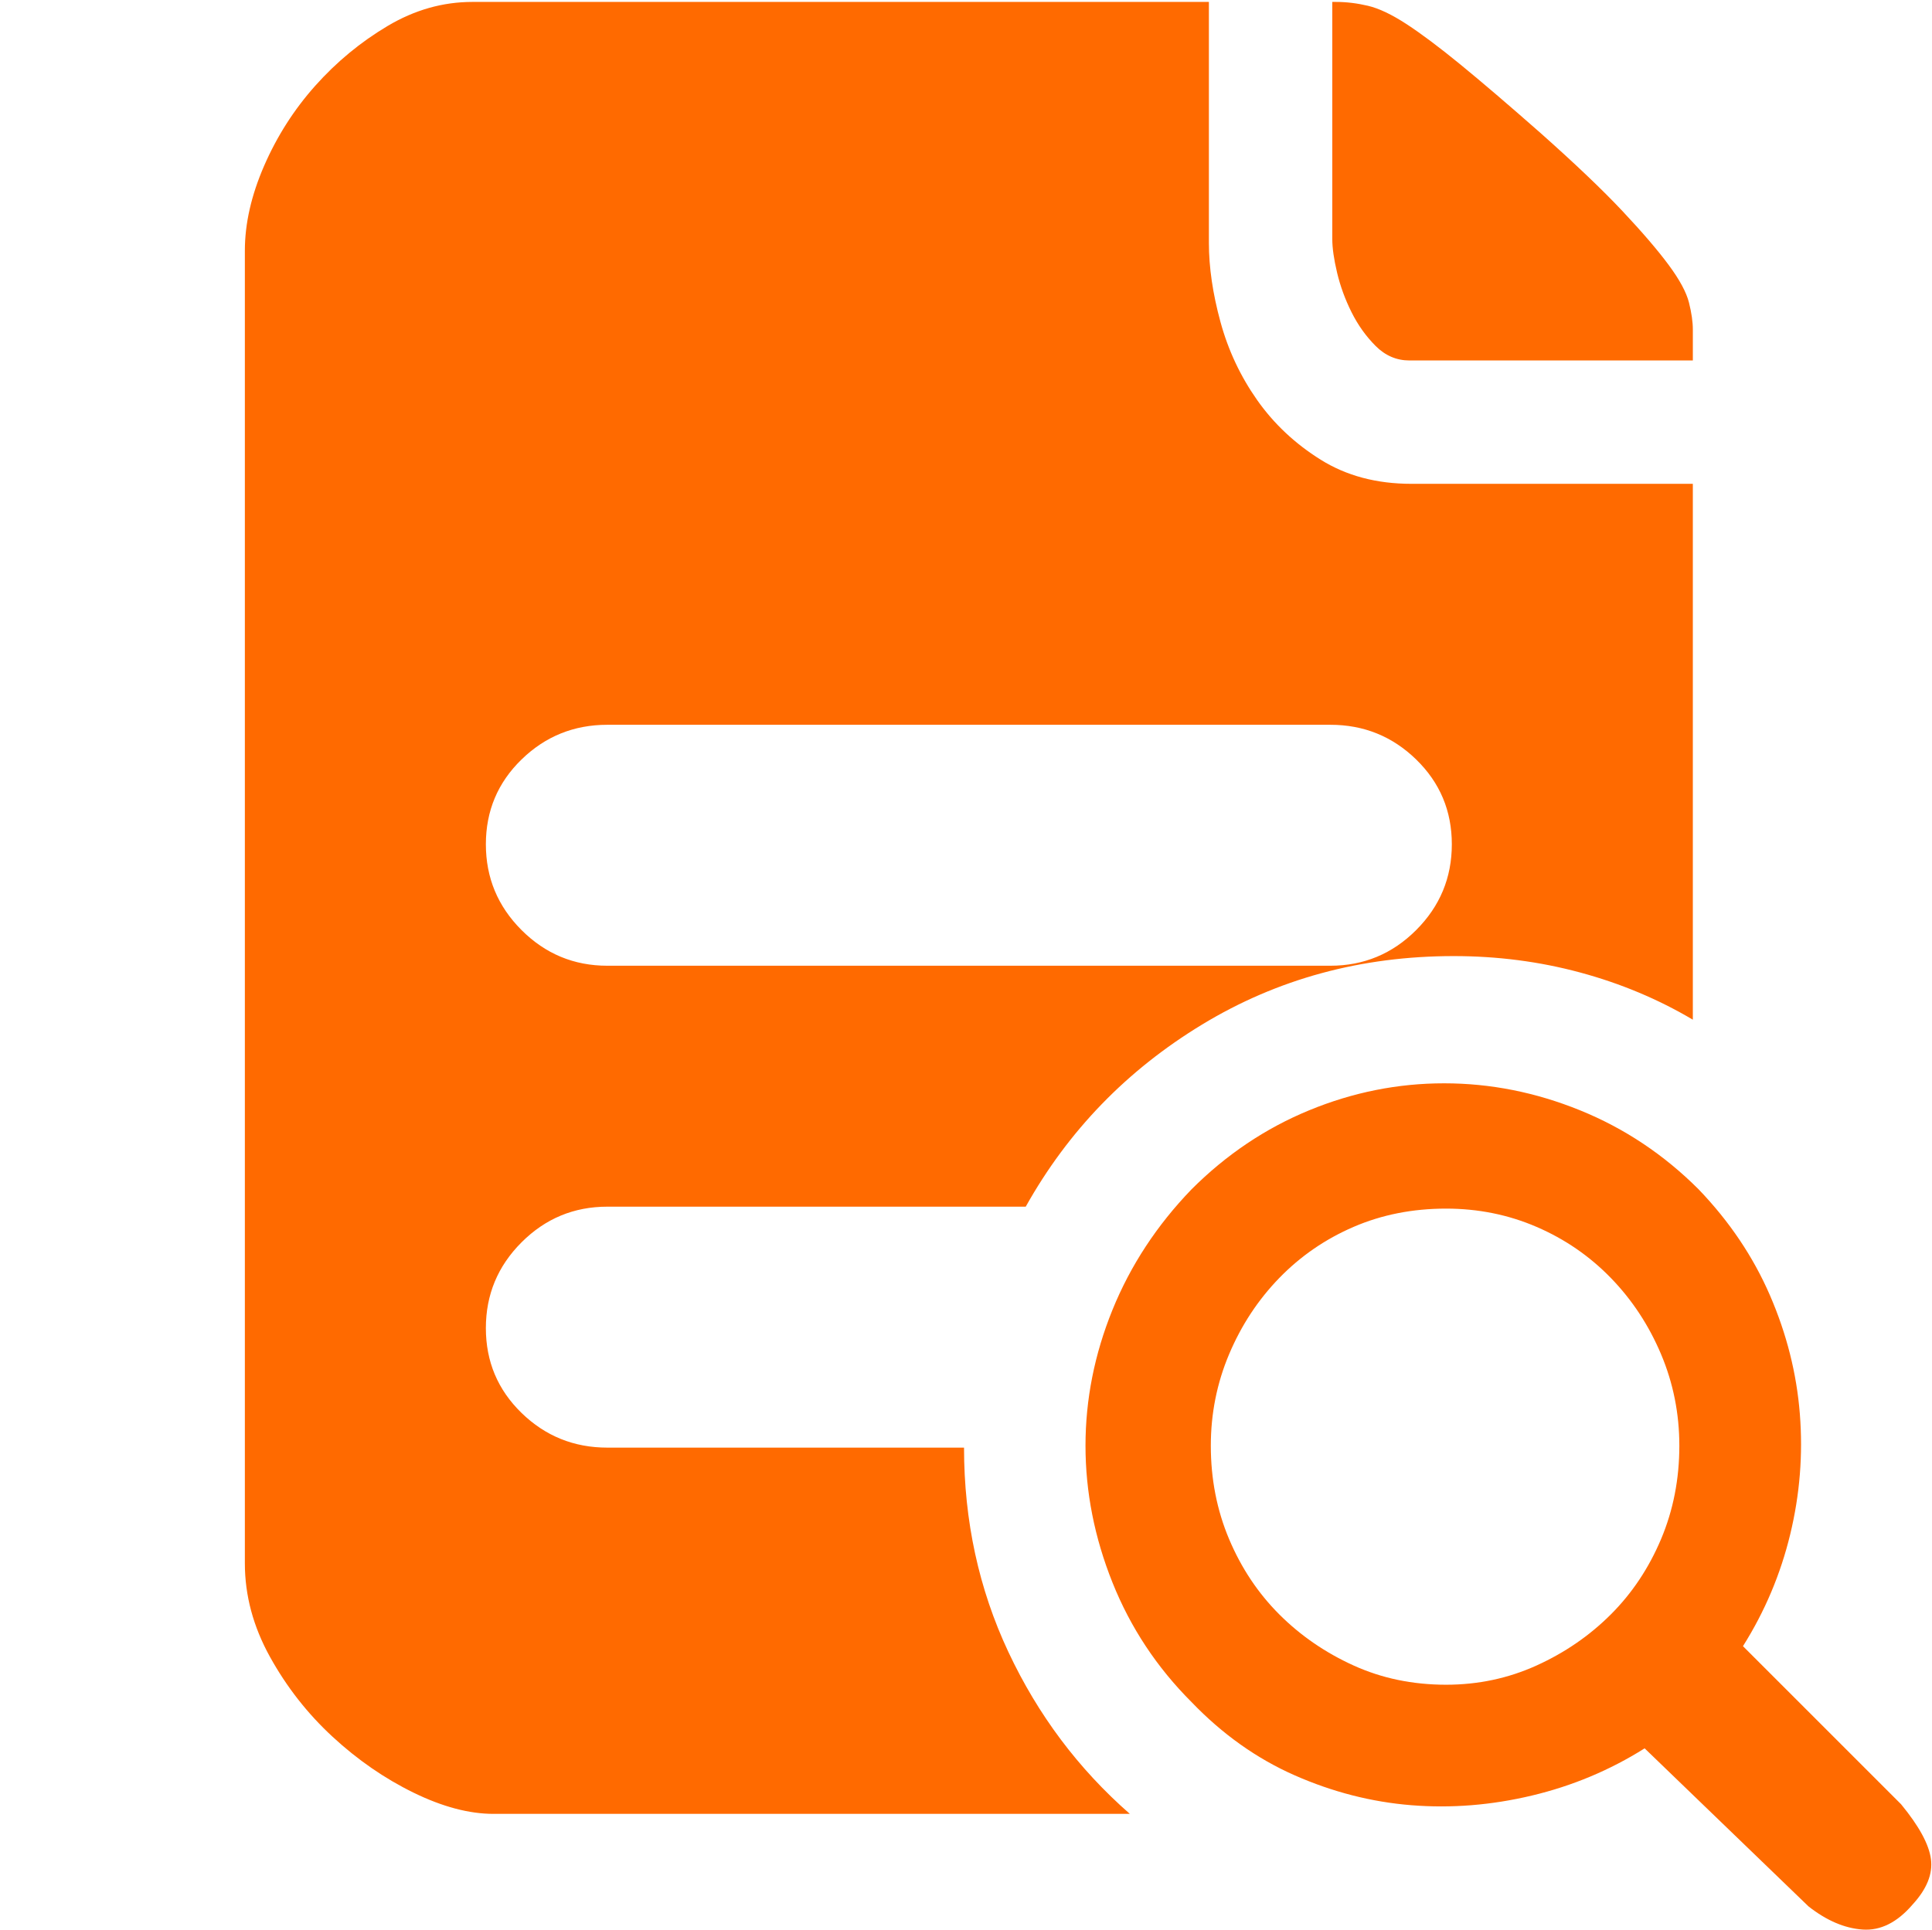 <?xml version="1.0" standalone="no"?><!DOCTYPE svg PUBLIC "-//W3C//DTD SVG 1.1//EN" "http://www.w3.org/Graphics/SVG/1.1/DTD/svg11.dtd"><svg t="1704417402093" class="icon" viewBox="0 0 1025 1024" version="1.1" xmlns="http://www.w3.org/2000/svg" p-id="3056" xmlns:xlink="http://www.w3.org/1999/xlink" width="200.195" height="200"><path d="M747.746 191.284q-10.229 0-17.901-7.672t-12.786-17.901-7.672-20.97-2.557-17.901l0-125.818 2.046 0q8.183 0 16.878 2.046t20.458 9.718 28.641 21.481 42.451 36.313q27.619 24.55 43.474 41.428t24.55 28.641 10.741 19.947 2.046 14.321l0 16.367-150.368 0zM511.454 768.205q0 58.306 23.527 108.428t64.443 85.924l-337.56 0q-19.435 0-42.451-11.252t-42.962-29.664-33.245-42.451-13.298-49.611l0-696.601q0-21.481 10.229-45.008t27.107-42.451 38.359-31.71 45.008-12.786l390.751 0 0 127.864q0 19.435 6.137 41.939t19.435 41.428 33.756 31.71 48.077 12.786l149.345 0 0 284.369q-27.619-16.367-59.84-25.061t-67.001-8.695q-73.649 0-133.49 36.313t-93.596 96.665l-221.971 0q-26.596 0-45.519 18.924t-18.924 45.519 18.924 45.008 45.519 18.412l189.238 0zM322.216 384.614q-26.596 0-45.519 18.412t-18.924 45.008 18.924 45.519 45.519 18.924l383.591 0q26.596 0 45.519-18.924t18.924-45.519-18.924-45.008-45.519-18.412l-383.591 0zM1008.588 957.443q14.321 17.389 15.855 29.153t-9.718 24.038q-12.275 14.321-26.596 13.298t-28.641-12.275l-86.947-83.879q-27.619 17.389-59.84 25.061t-63.932 5.115-61.886-15.855-54.726-38.871q-27.619-27.619-41.939-63.42t-14.321-72.627 14.321-72.115 41.939-63.932q27.619-27.619 62.397-41.939t71.604-14.321 72.115 14.321 62.909 41.939q24.55 25.573 37.848 56.26t15.855 62.909-5.115 63.932-25.061 59.329zM767.182 894.022q25.573 0 48.077-10.229t39.382-27.107 26.596-39.893 9.718-49.611q0-25.573-9.718-48.588t-26.596-40.405-39.382-27.107-48.077-9.718q-26.596 0-49.1 9.718t-39.382 27.107-26.596 40.405-9.718 48.588q0 26.596 9.718 49.611t26.596 39.893 39.382 27.107 49.1 10.229z" p-id="3057" fill="#ff6a00"></path></svg>